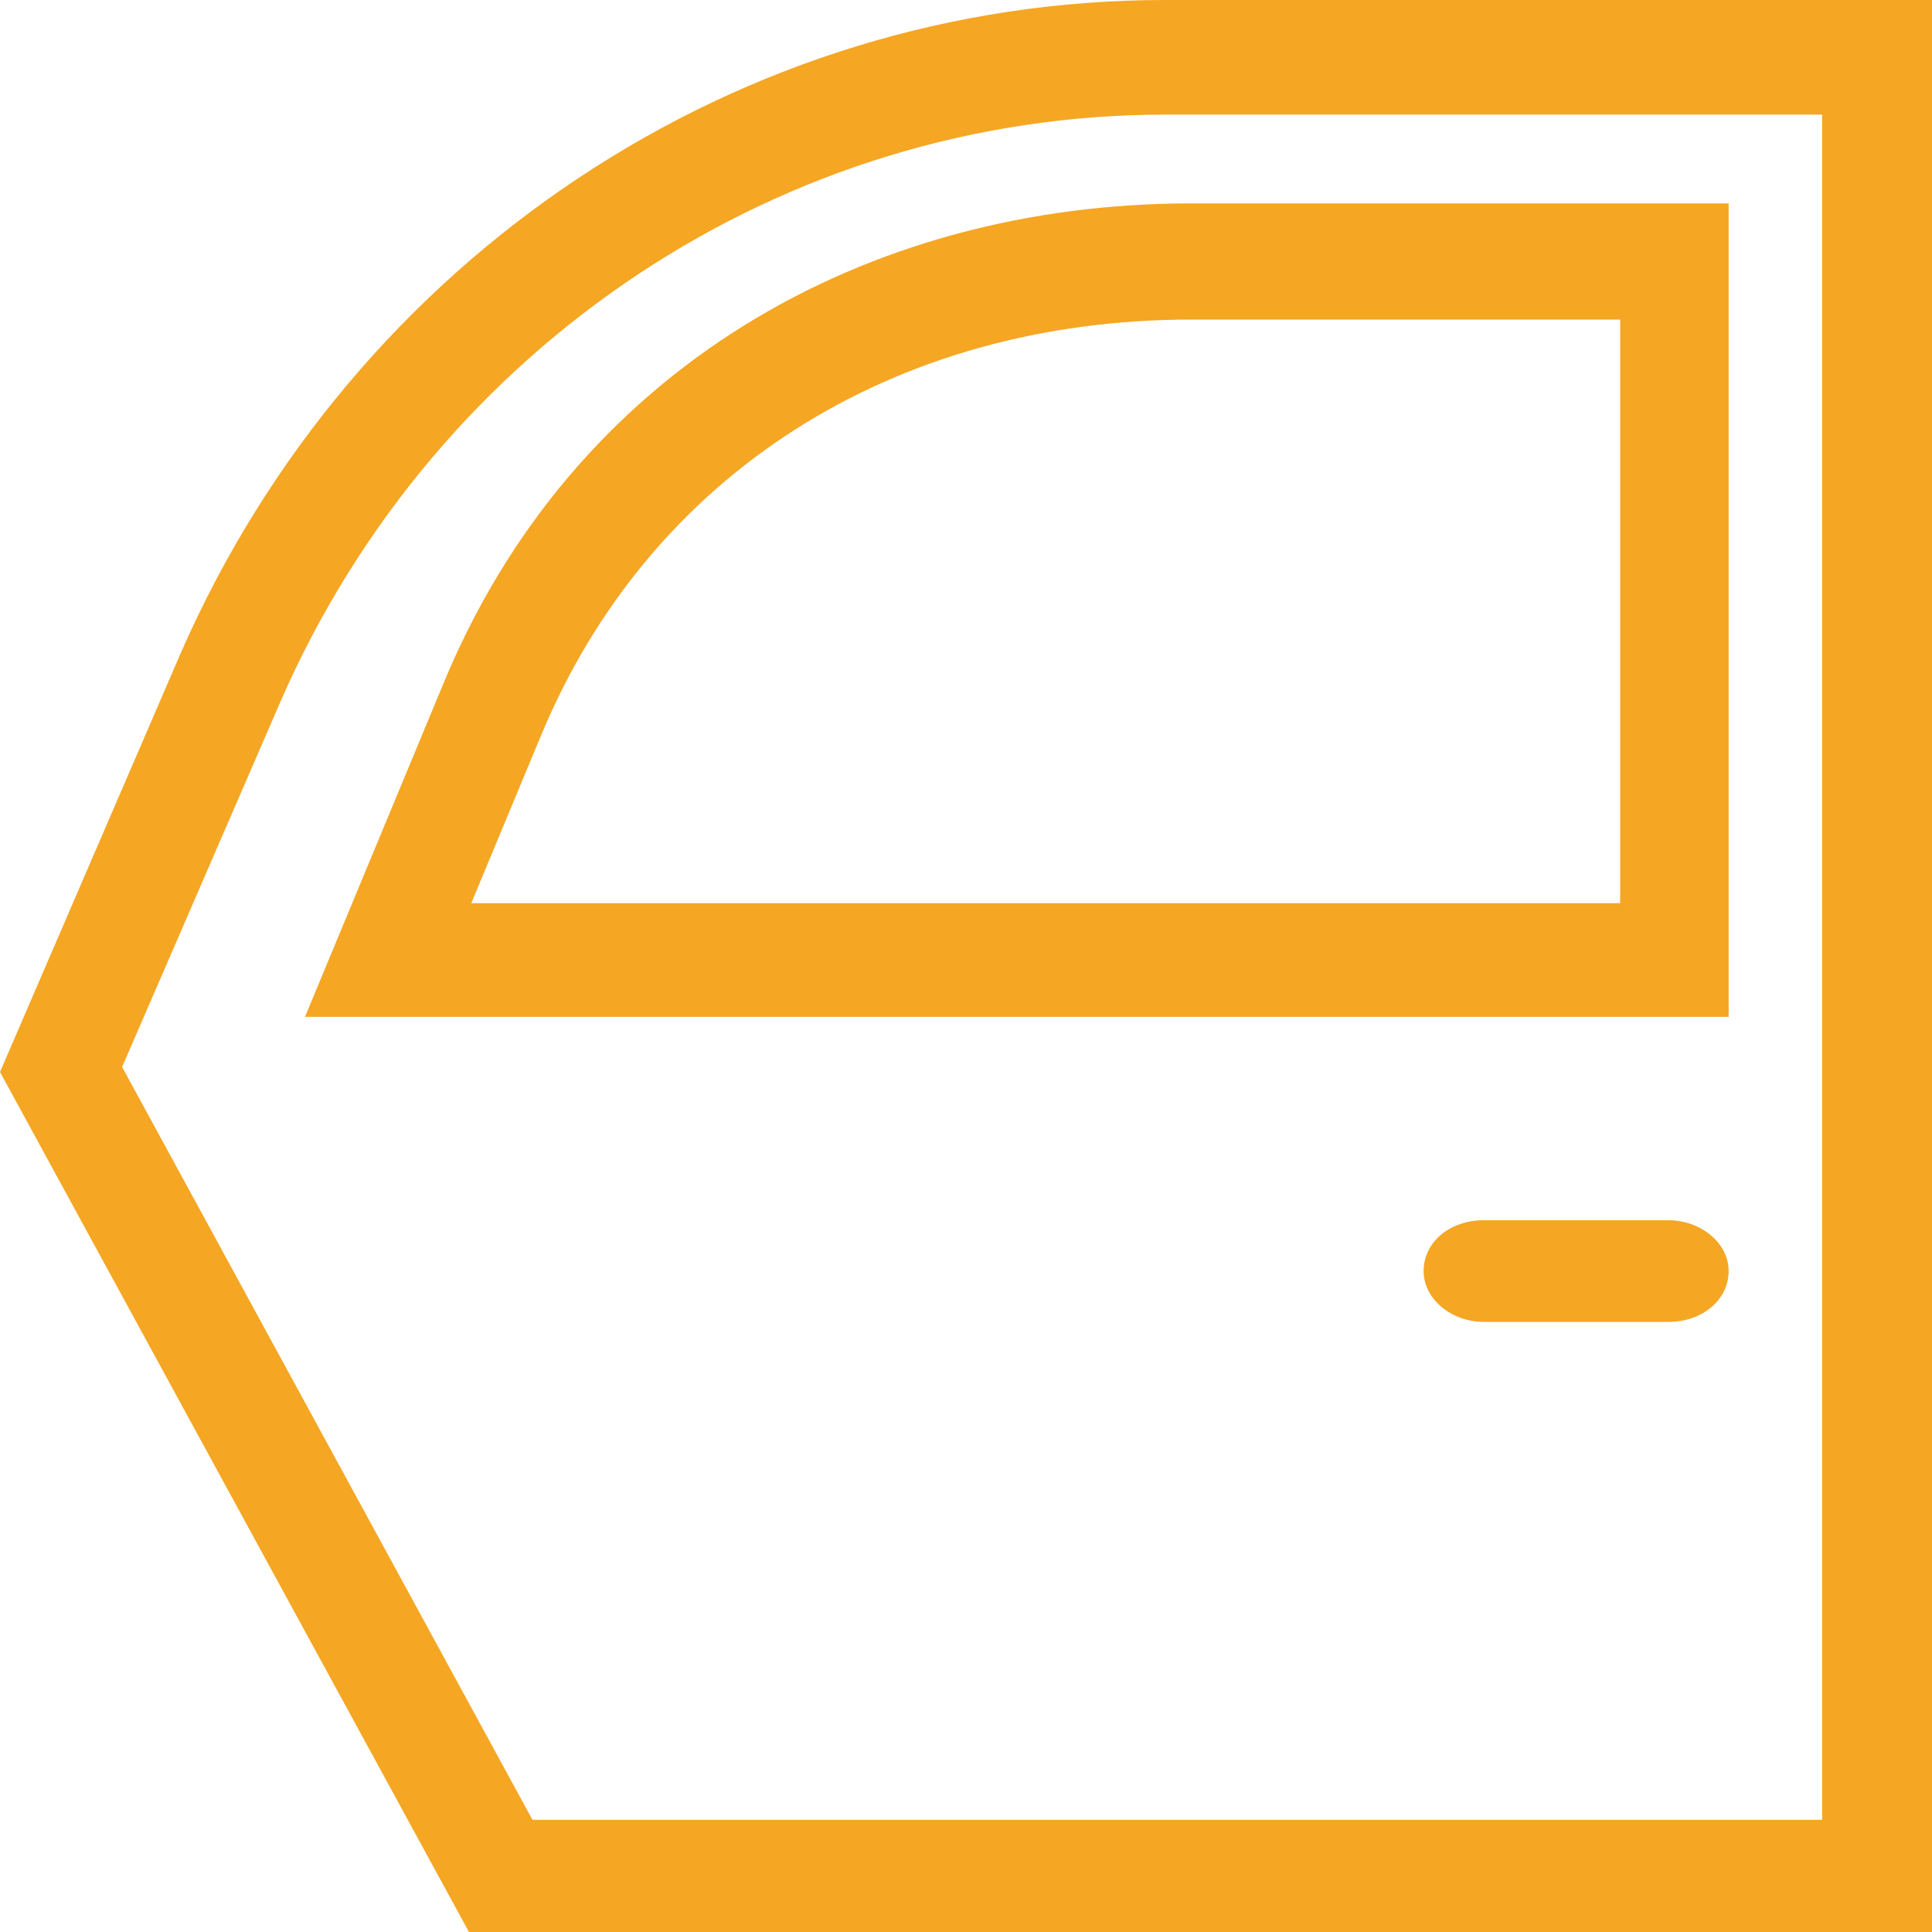 <svg width="15" height="15" viewBox="0 0 15 15" fill="none" xmlns="http://www.w3.org/2000/svg">
<path fill-rule="evenodd" clip-rule="evenodd" d="M3.641 15H15V0H9.046C5.746 0 2.75 1.994 1.403 5.071L0 8.323L3.641 15ZM14.147 14.129H4.134L0.948 8.284L2.181 5.439C3.394 2.671 6.087 0.89 9.046 0.89H14.147V14.129Z" fill="#F5A623"/>
<path fill-rule="evenodd" clip-rule="evenodd" d="M9.251 1.579H13.421V7.895H2.368L3.434 5.328C4.444 2.862 6.726 1.579 9.251 1.579ZM12.579 7.012V2.481H9.251C6.932 2.481 5.043 3.684 4.201 5.709L3.659 7.012H12.579Z" fill="#F5A623"/>
<path d="M12.955 10.263H11.518C11.275 10.263 11.053 10.091 11.053 9.868C11.053 9.645 11.255 9.474 11.518 9.474H12.955C13.198 9.474 13.421 9.645 13.421 9.868C13.421 10.091 13.219 10.263 12.955 10.263Z" fill="#F5A623"/>
</svg>
